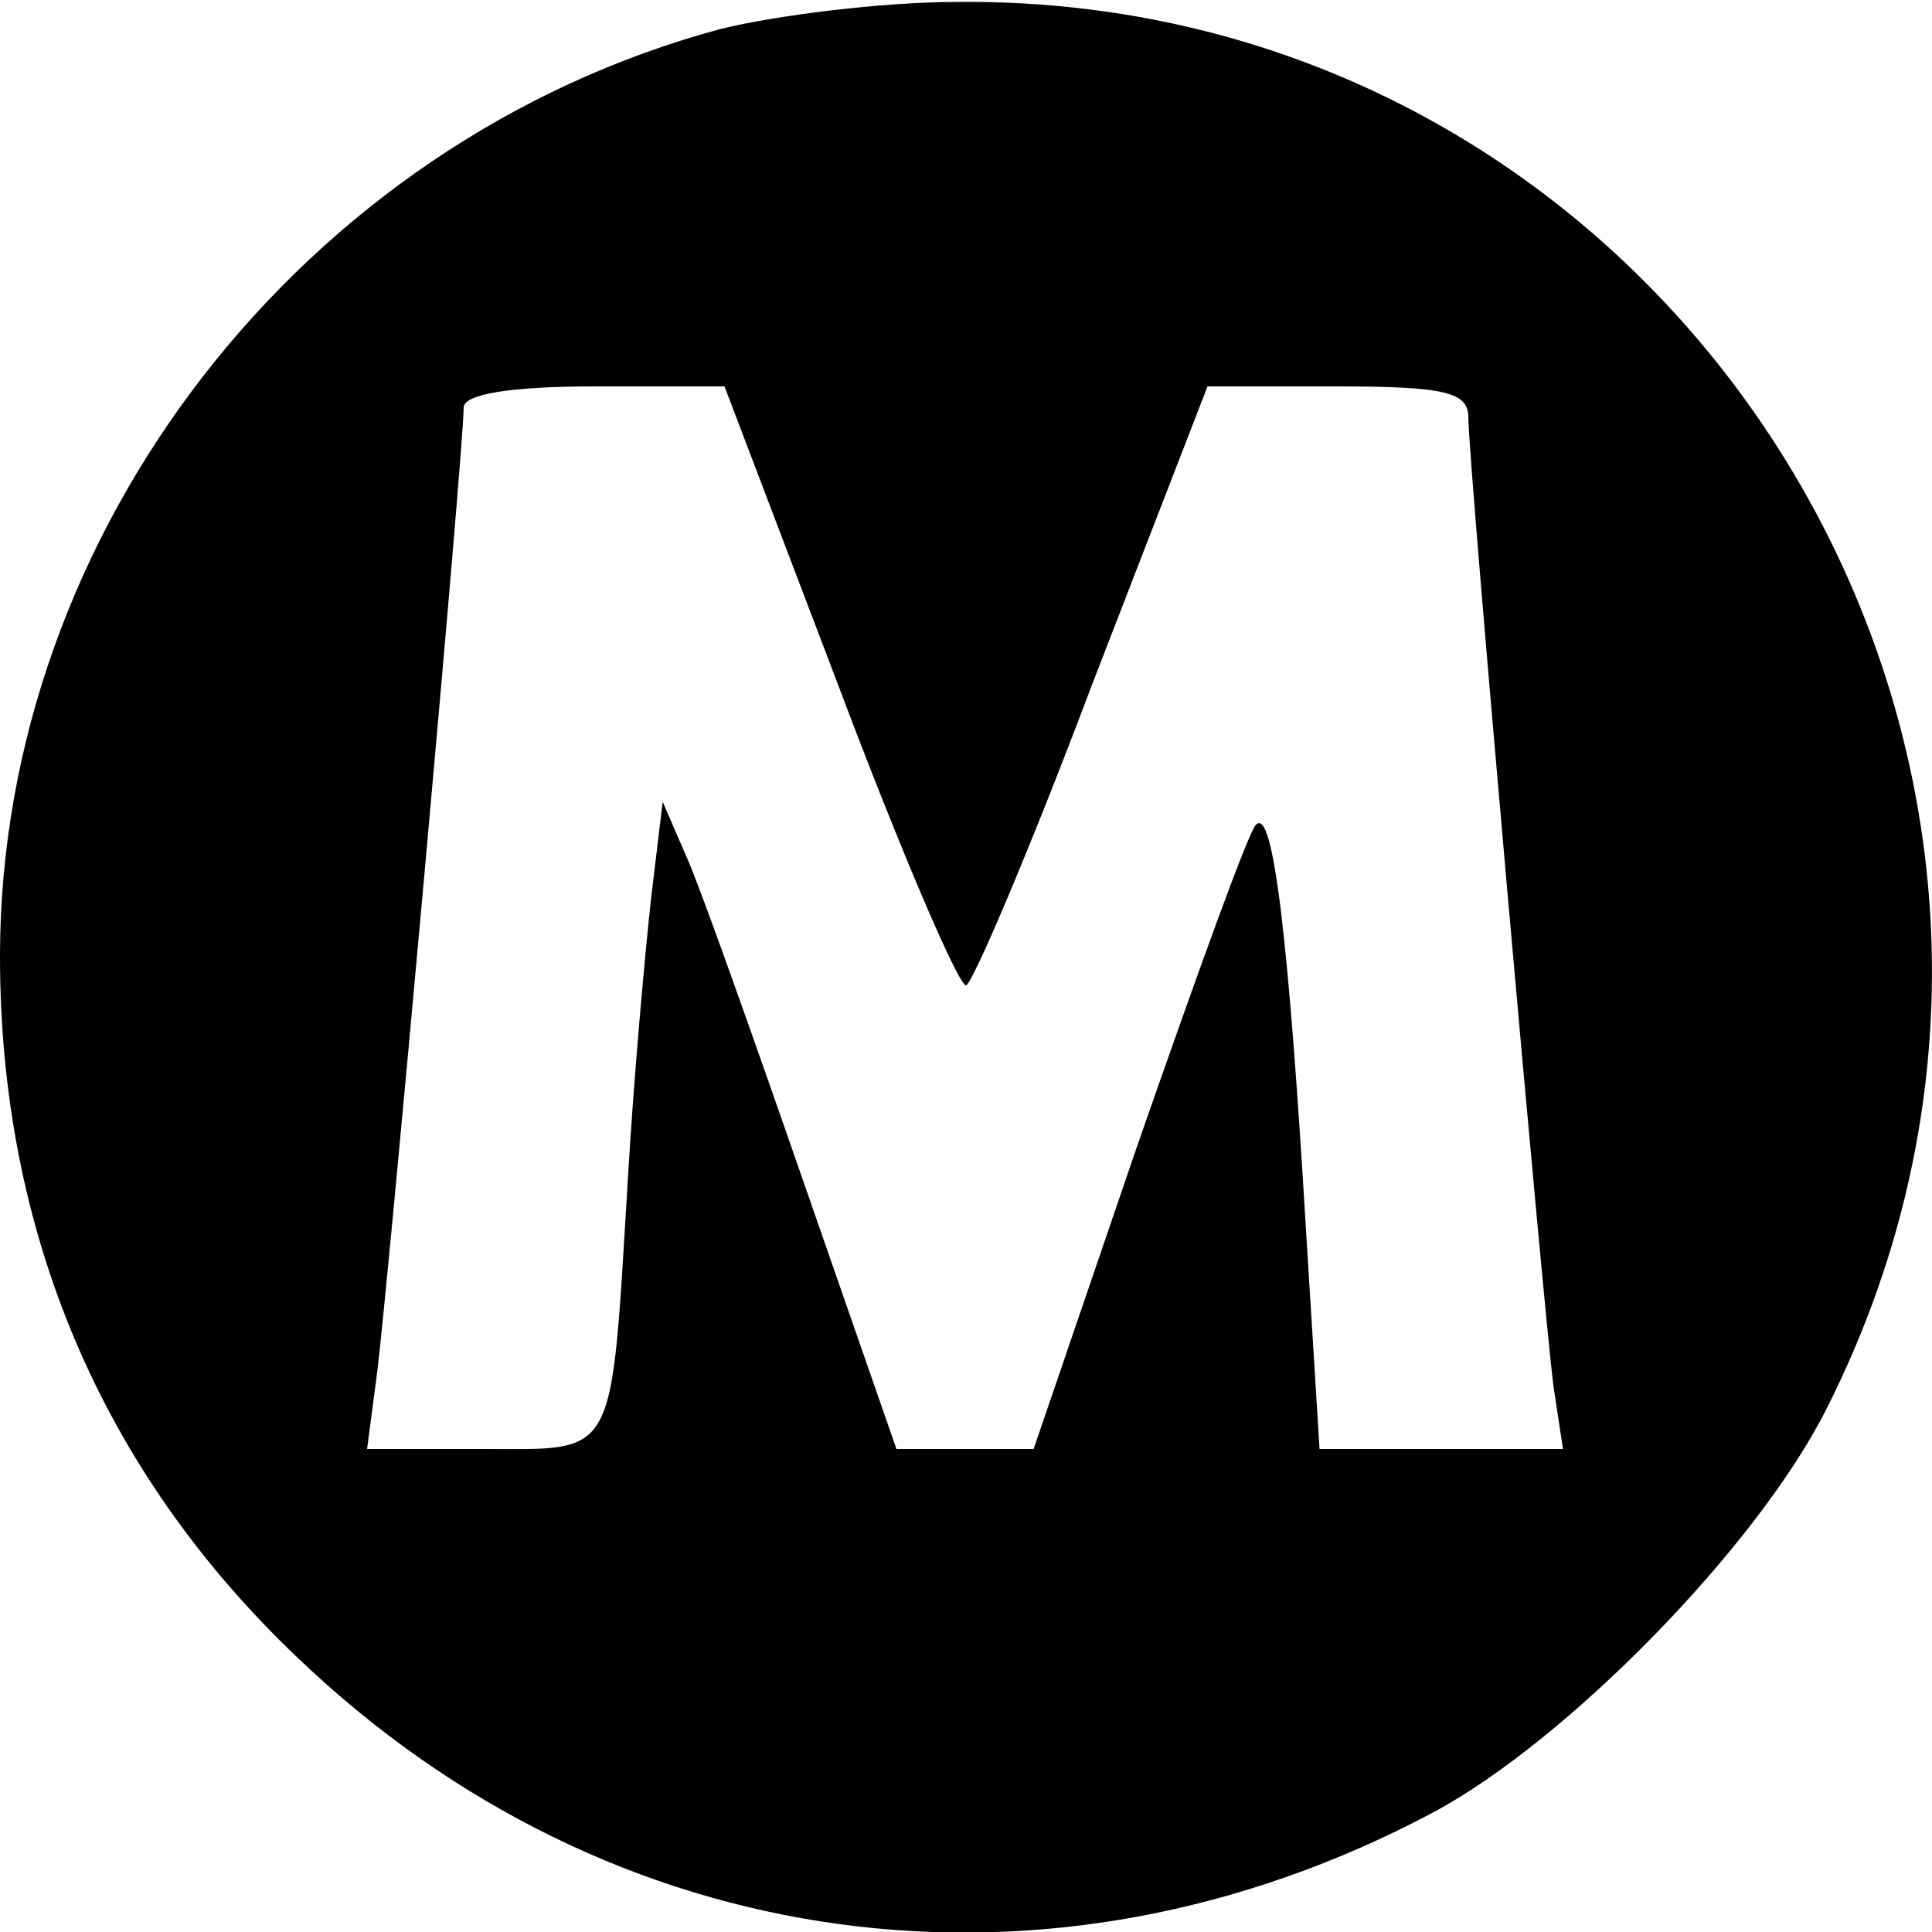 <?xml version="1.0" standalone="no"?>
<!DOCTYPE svg PUBLIC "-//W3C//DTD SVG 20010904//EN"
 "http://www.w3.org/TR/2001/REC-SVG-20010904/DTD/svg10.dtd">
<svg version="1.0" xmlns="http://www.w3.org/2000/svg"
 width="100pt" height="100pt" viewBox="0 0 100 100"
 preserveAspectRatio="xMidYMid meet">
<g transform="translate(0,100) scale(0.1,-0.1)"
fill="#000000" stroke="none">
<path d="M373 985 c-216 -58 -373 -260 -373 -480 0 -142 52 -266 154 -363 162
-155 389 -186 588 -80 69 37 167 137 203 208 170 335 -75 733 -450 729 -38 0
-94 -7 -122 -14z m61 -340 c32 -85 62 -155 66 -155 3 0 33 70 65 155 l60 155
67 0 c56 0 68 -3 68 -16 0 -23 39 -462 44 -501 l5 -33 -63 0 -63 0 -7 113 c-9
151 -17 220 -26 210 -4 -4 -31 -79 -61 -165 l-54 -158 -36 0 -35 0 -48 138
c-26 75 -53 151 -60 167 l-13 30 -6 -50 c-3 -27 -9 -93 -12 -145 -9 -147 -5
-140 -75 -140 l-60 0 5 38 c5 37 45 479 45 501 0 7 24 11 68 11 l67 0 59 -155z"/>
</g>
</svg>
